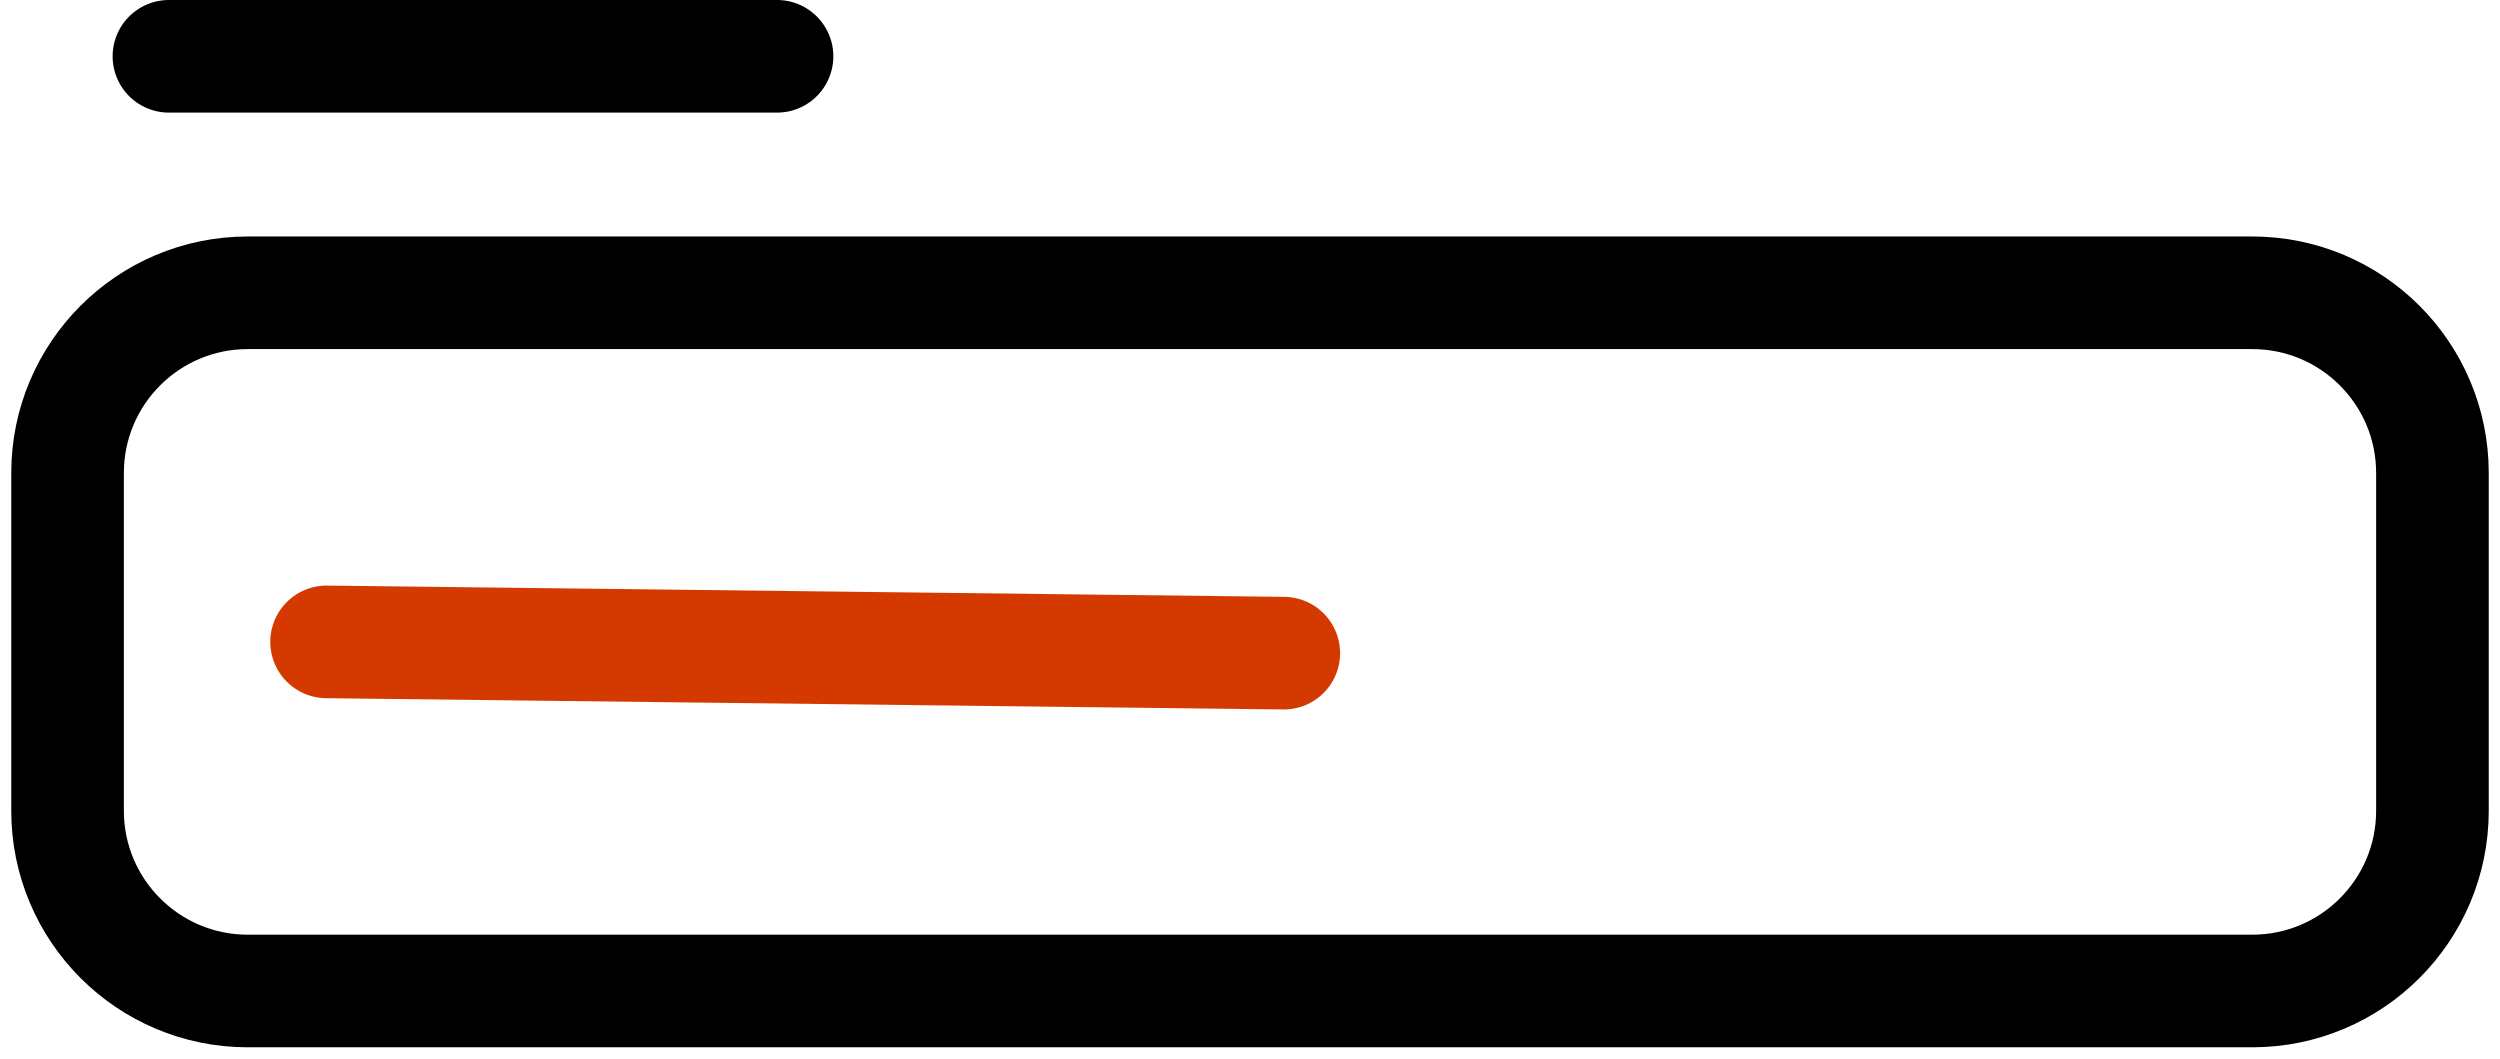 <svg width="111" height="47" viewBox="0 0 111 47" fill="none" xmlns="http://www.w3.org/2000/svg">
<line x1="7.5" y1="2.5" x2="34.5" y2="2.5" stroke="black" stroke-width="5" stroke-linecap="round"/>
<path d="M14.5 28.5L57 29" stroke="#D43900" stroke-width="5" stroke-linecap="round"/>
<path fill-rule="evenodd" clip-rule="evenodd" d="M3 36C3 40.418 6.582 44 11 44H100C104.418 44 108 40.418 108 36V21C108 16.582 104.418 13 100 13H11C6.582 13 3 16.582 3 21V36Z" stroke="black" stroke-width="5" stroke-linecap="round" stroke-linejoin="round"/>
</svg>
